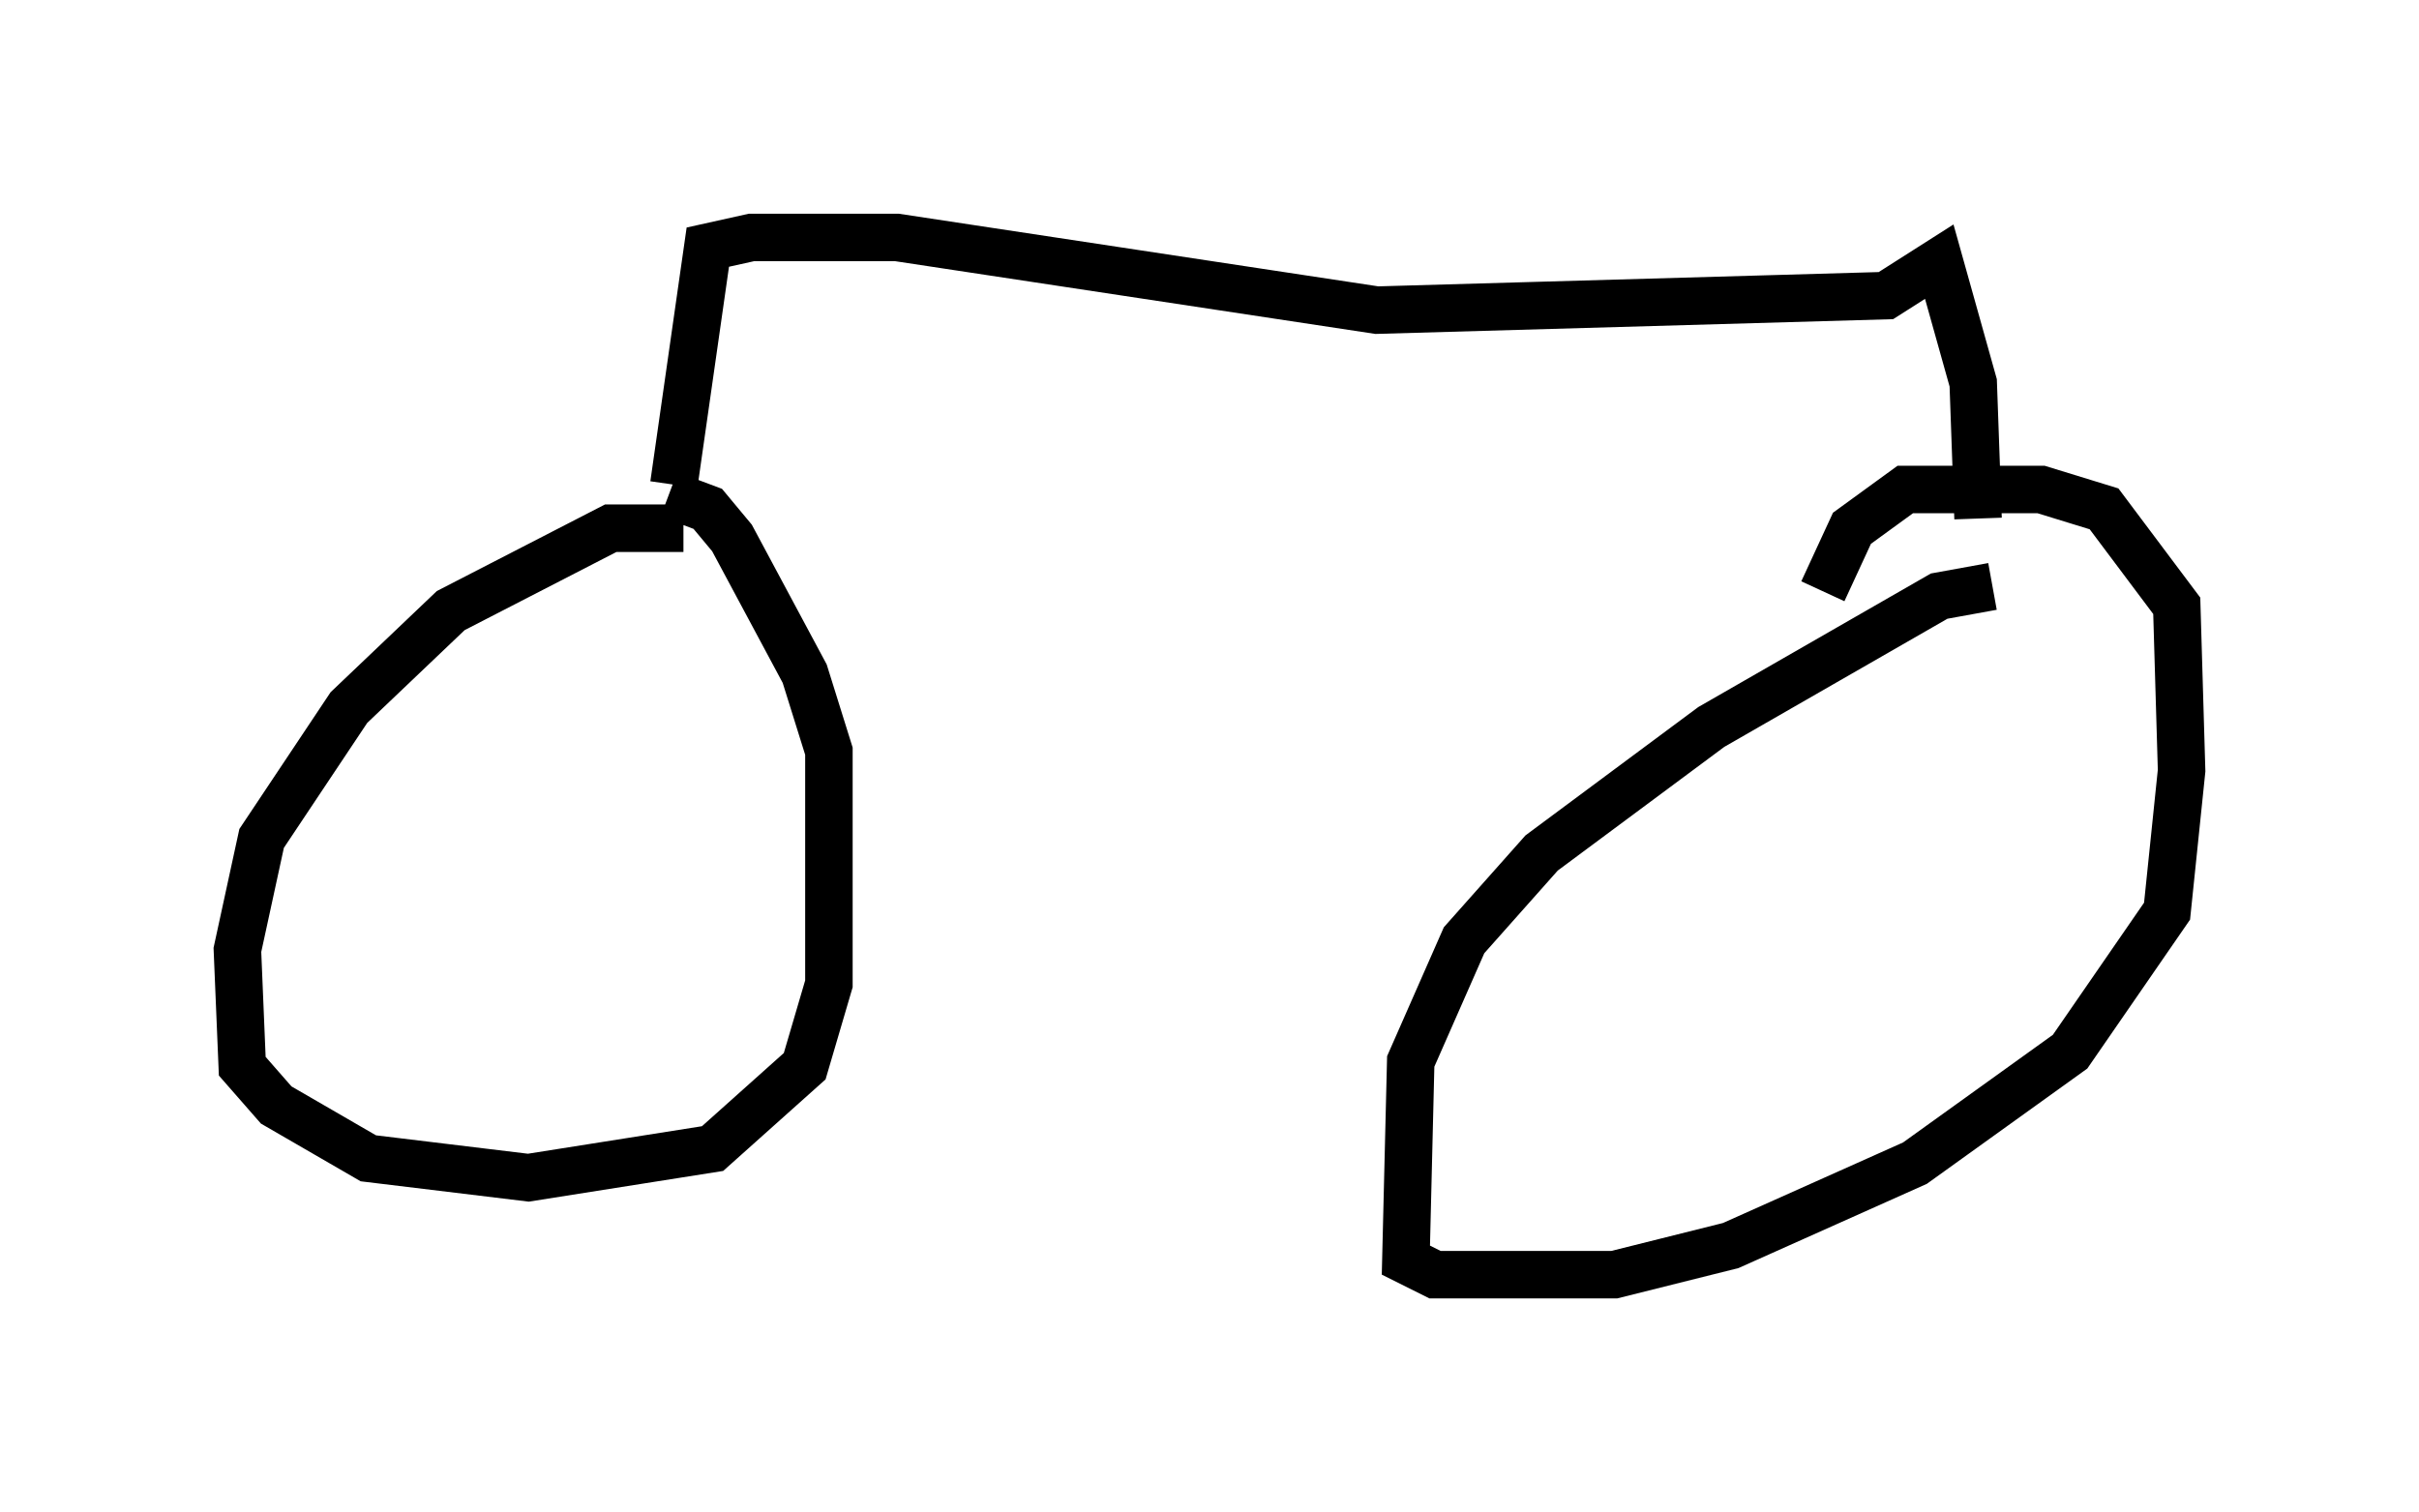 <?xml version="1.0" encoding="utf-8" ?>
<svg baseProfile="full" height="31.846" version="1.1" width="50.936" xmlns="http://www.w3.org/2000/svg" xmlns:ev="http://www.w3.org/2001/xml-events" xmlns:xlink="http://www.w3.org/1999/xlink"><defs /><rect fill="white" height="31.846" width="50.936" x="0" y="0" /><path d="M15.208, 11.533 m-0.817, -0.408 l-1.531, 0.0 -3.369, 1.735 l-2.144, 2.042 -1.838, 2.756 l-0.51, 2.348 0.102, 2.45 l0.715, 0.817 1.94, 1.123 l3.369, 0.408 3.879, -0.613 l1.94, -1.735 0.51, -1.735 l0.0, -4.9 -0.51, -1.633 l-1.531, -2.858 -0.51, -0.613 l-0.817, -0.306 m27.869, 1.94 l-1.123, 0.204 -4.798, 2.756 l-3.573, 2.654 -1.633, 1.838 l-1.123, 2.552 -0.102, 4.185 l0.613, 0.306 3.777, 0.0 l2.45, -0.613 3.879, -1.735 l3.267, -2.348 2.042, -2.96 l0.306, -2.96 -0.102, -3.471 l-1.531, -2.042 -1.327, -0.408 l-2.858, 0.0 -1.123, 0.817 l-0.613, 1.327 m-24.194, -2.246 l0.715, -5.002 0.919, -0.204 l3.063, 0.0 10.106, 1.531 l10.719, -0.306 1.123, -0.715 l0.715, 2.552 0.102, 2.858 " fill="none" stroke="black" stroke-width="1" /></svg>